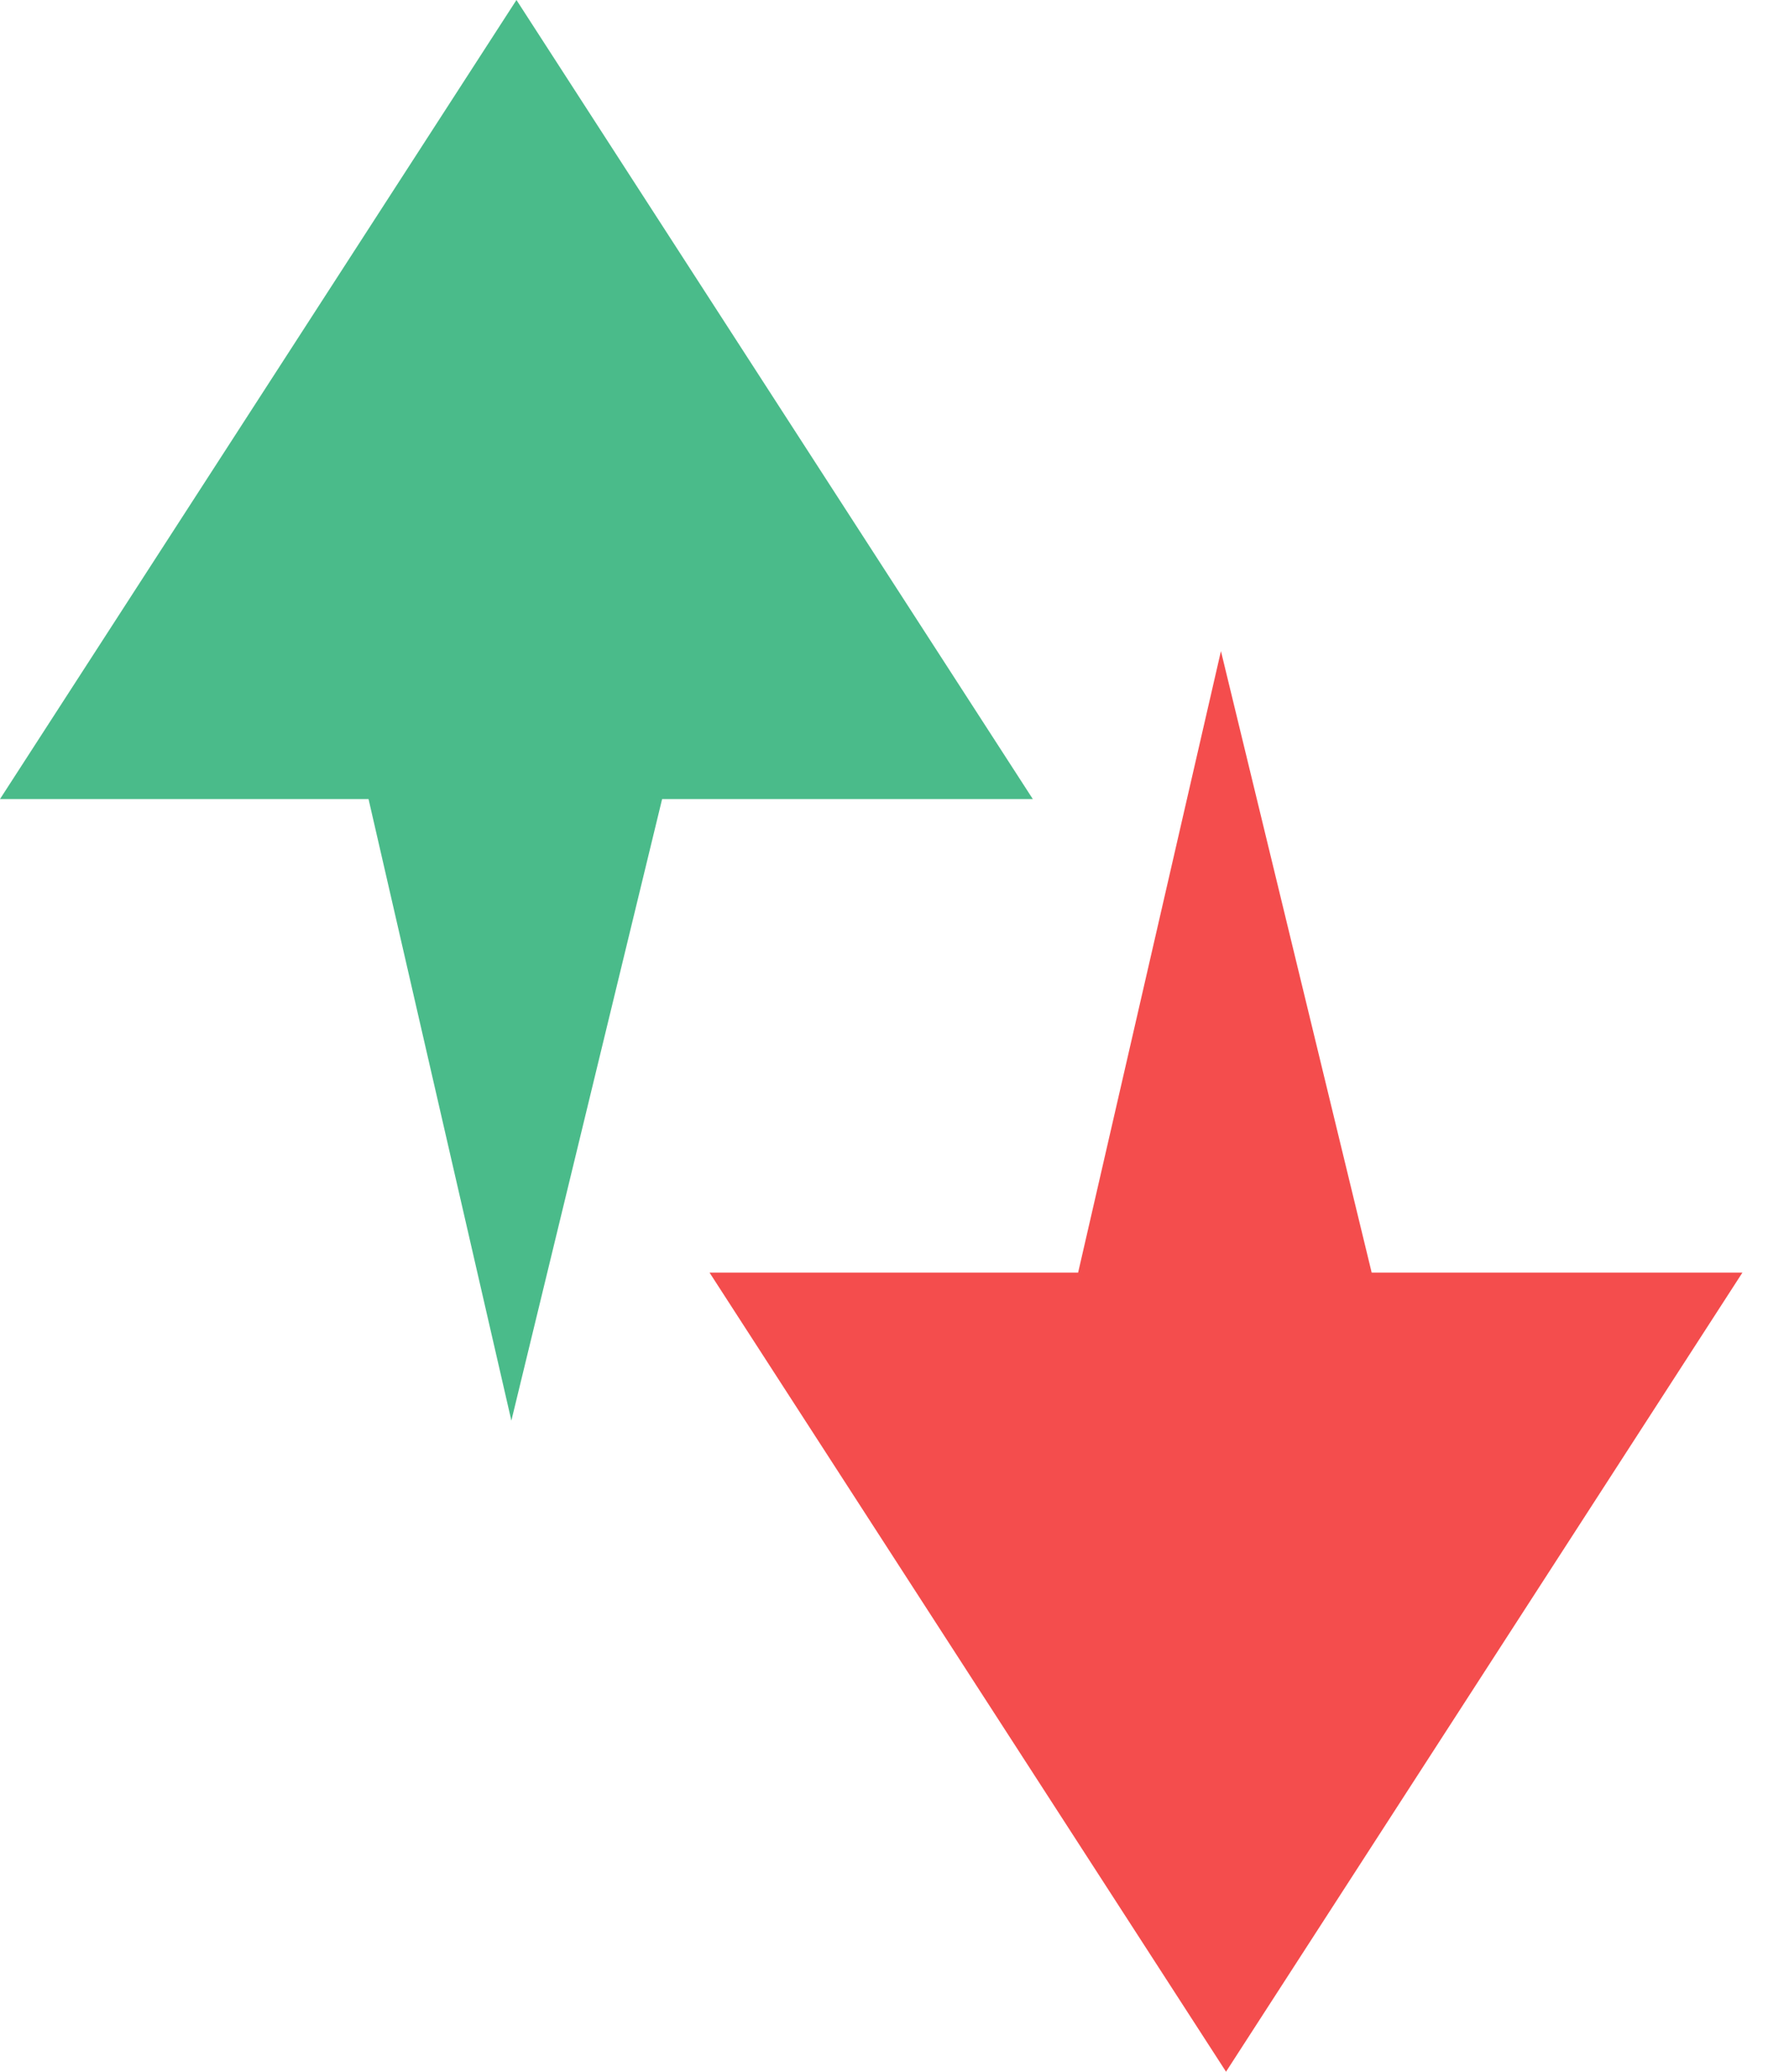 <?xml version="1.0" encoding="UTF-8"?>
<svg width="19px" height="22px" viewBox="0 0 19 22" version="1.1" xmlns="http://www.w3.org/2000/svg" xmlns:xlink="http://www.w3.org/1999/xlink">
    <!-- Generator: Sketch 54 (76480) - https://sketchapp.com -->
    <title>at_bj</title>
    <desc>Created with Sketch.</desc>
    <g id="页面1" stroke="none" stroke-width="1" fill="none" fill-rule="evenodd">
        <g id="网站" transform="translate(-2725, -568)">
            <g id="at_bj" transform="translate(2722, 567)">
                <rect id="矩形" x="0" y="0" width="24" height="24"></rect>
                <path d="M10.032,9.485 L8.431,16.085 L6.914,9.485 L3,9.485 L8.485,1 L13.969,9.485 L10.032,9.485 Z" id="形状结合" fill="#4ABB8A"></path>
                <path d="M17.568,16.4 L15.967,23 L14.45,16.4 L10.536,16.4 L16.021,7.915 L21.505,16.4 L17.568,16.4 Z" id="形状结合复制-7" fill="#F44D4D" transform="translate(16.021, 15.457) scale(1, -1) translate(-16.021, -15.457) "></path>
            </g>
        </g>
    </g>
</svg>